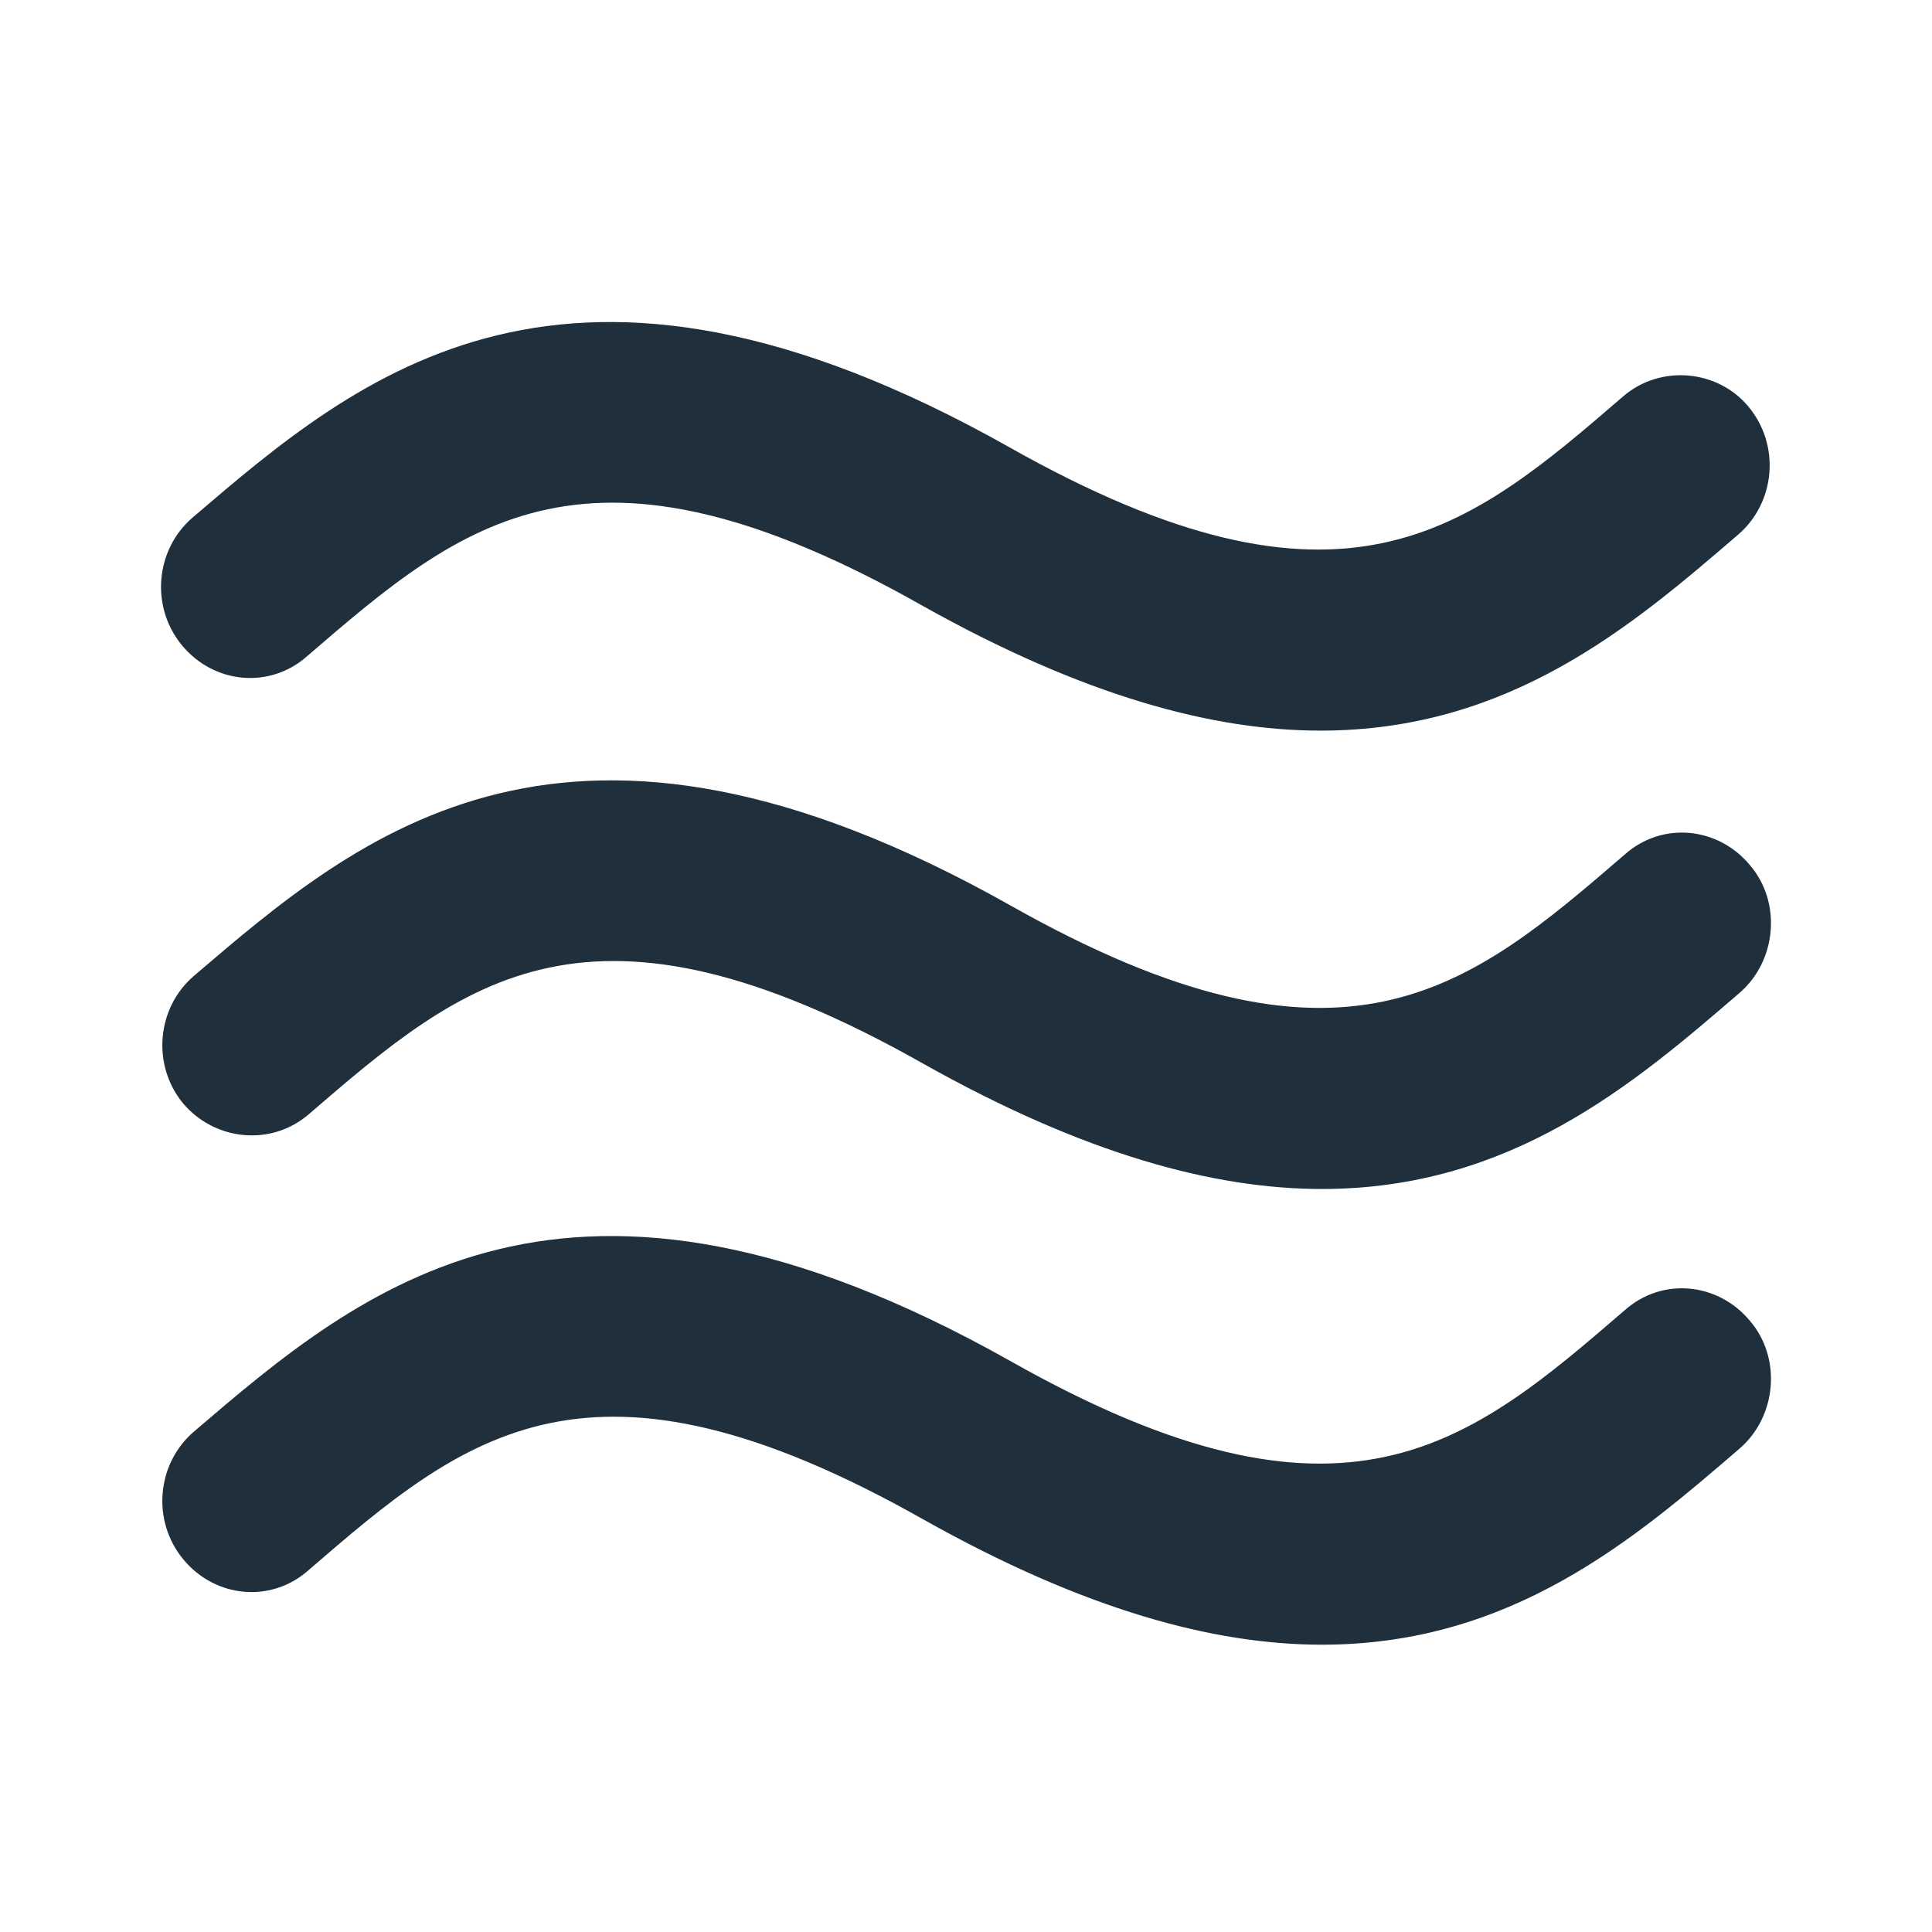 <?xml version="1.0" encoding="UTF-8"?>
<svg width="24px" height="24px" viewBox="0 0 24 24" version="1.1" xmlns="http://www.w3.org/2000/svg" xmlns:xlink="http://www.w3.org/1999/xlink">
    <!-- Generator: Sketch 62 (91390) - https://sketch.com -->
    <title>Hvac</title>
    <desc>Created with Sketch.</desc>
    <g id="Hvac" stroke="none" stroke-width="1" fill="none" fill-rule="evenodd">
        <path d="M2.41,17.783 C4.48,16.012 7.048,13.81 12.547,16.905 C16.704,19.256 18.244,17.948 20.182,16.277 C20.646,15.863 21.341,15.929 21.739,16.409 C22.136,16.872 22.07,17.601 21.606,17.998 C20.298,19.123 18.774,20.431 16.422,20.431 C15.081,20.431 13.474,20.001 11.47,18.875 C7.313,16.525 5.772,17.832 3.834,19.504 C3.371,19.918 2.675,19.852 2.278,19.372 C1.88,18.892 1.946,18.18 2.41,17.783 Z M2.41,12.122 C4.48,10.351 7.048,8.149 12.547,11.245 C16.704,13.595 18.244,12.287 20.182,10.616 C20.646,10.202 21.341,10.268 21.739,10.748 C22.136,11.212 22.07,11.94 21.606,12.337 C20.298,13.463 18.774,14.77 16.422,14.77 C15.081,14.77 13.474,14.34 11.47,13.214 C7.313,10.864 5.772,12.172 3.834,13.843 C3.371,14.241 2.675,14.174 2.278,13.711 C1.88,13.231 1.946,12.519 2.41,12.122 Z M2.394,6.428 C4.464,4.657 7.031,2.456 12.53,5.551 C16.687,7.901 18.228,6.594 20.166,4.922 C20.629,4.525 21.341,4.591 21.722,5.054 C22.12,5.534 22.054,6.246 21.59,6.643 C20.281,7.769 18.758,9.076 16.406,9.076 C15.064,9.076 13.458,8.646 11.453,7.521 C7.296,5.17 5.756,6.478 3.818,8.149 C3.354,8.563 2.659,8.497 2.261,8.017 C1.864,7.537 1.93,6.825 2.394,6.428 Z" id="Icon/HVAC/Red" fill="#1F2F3C"></path>
    </g>
</svg>